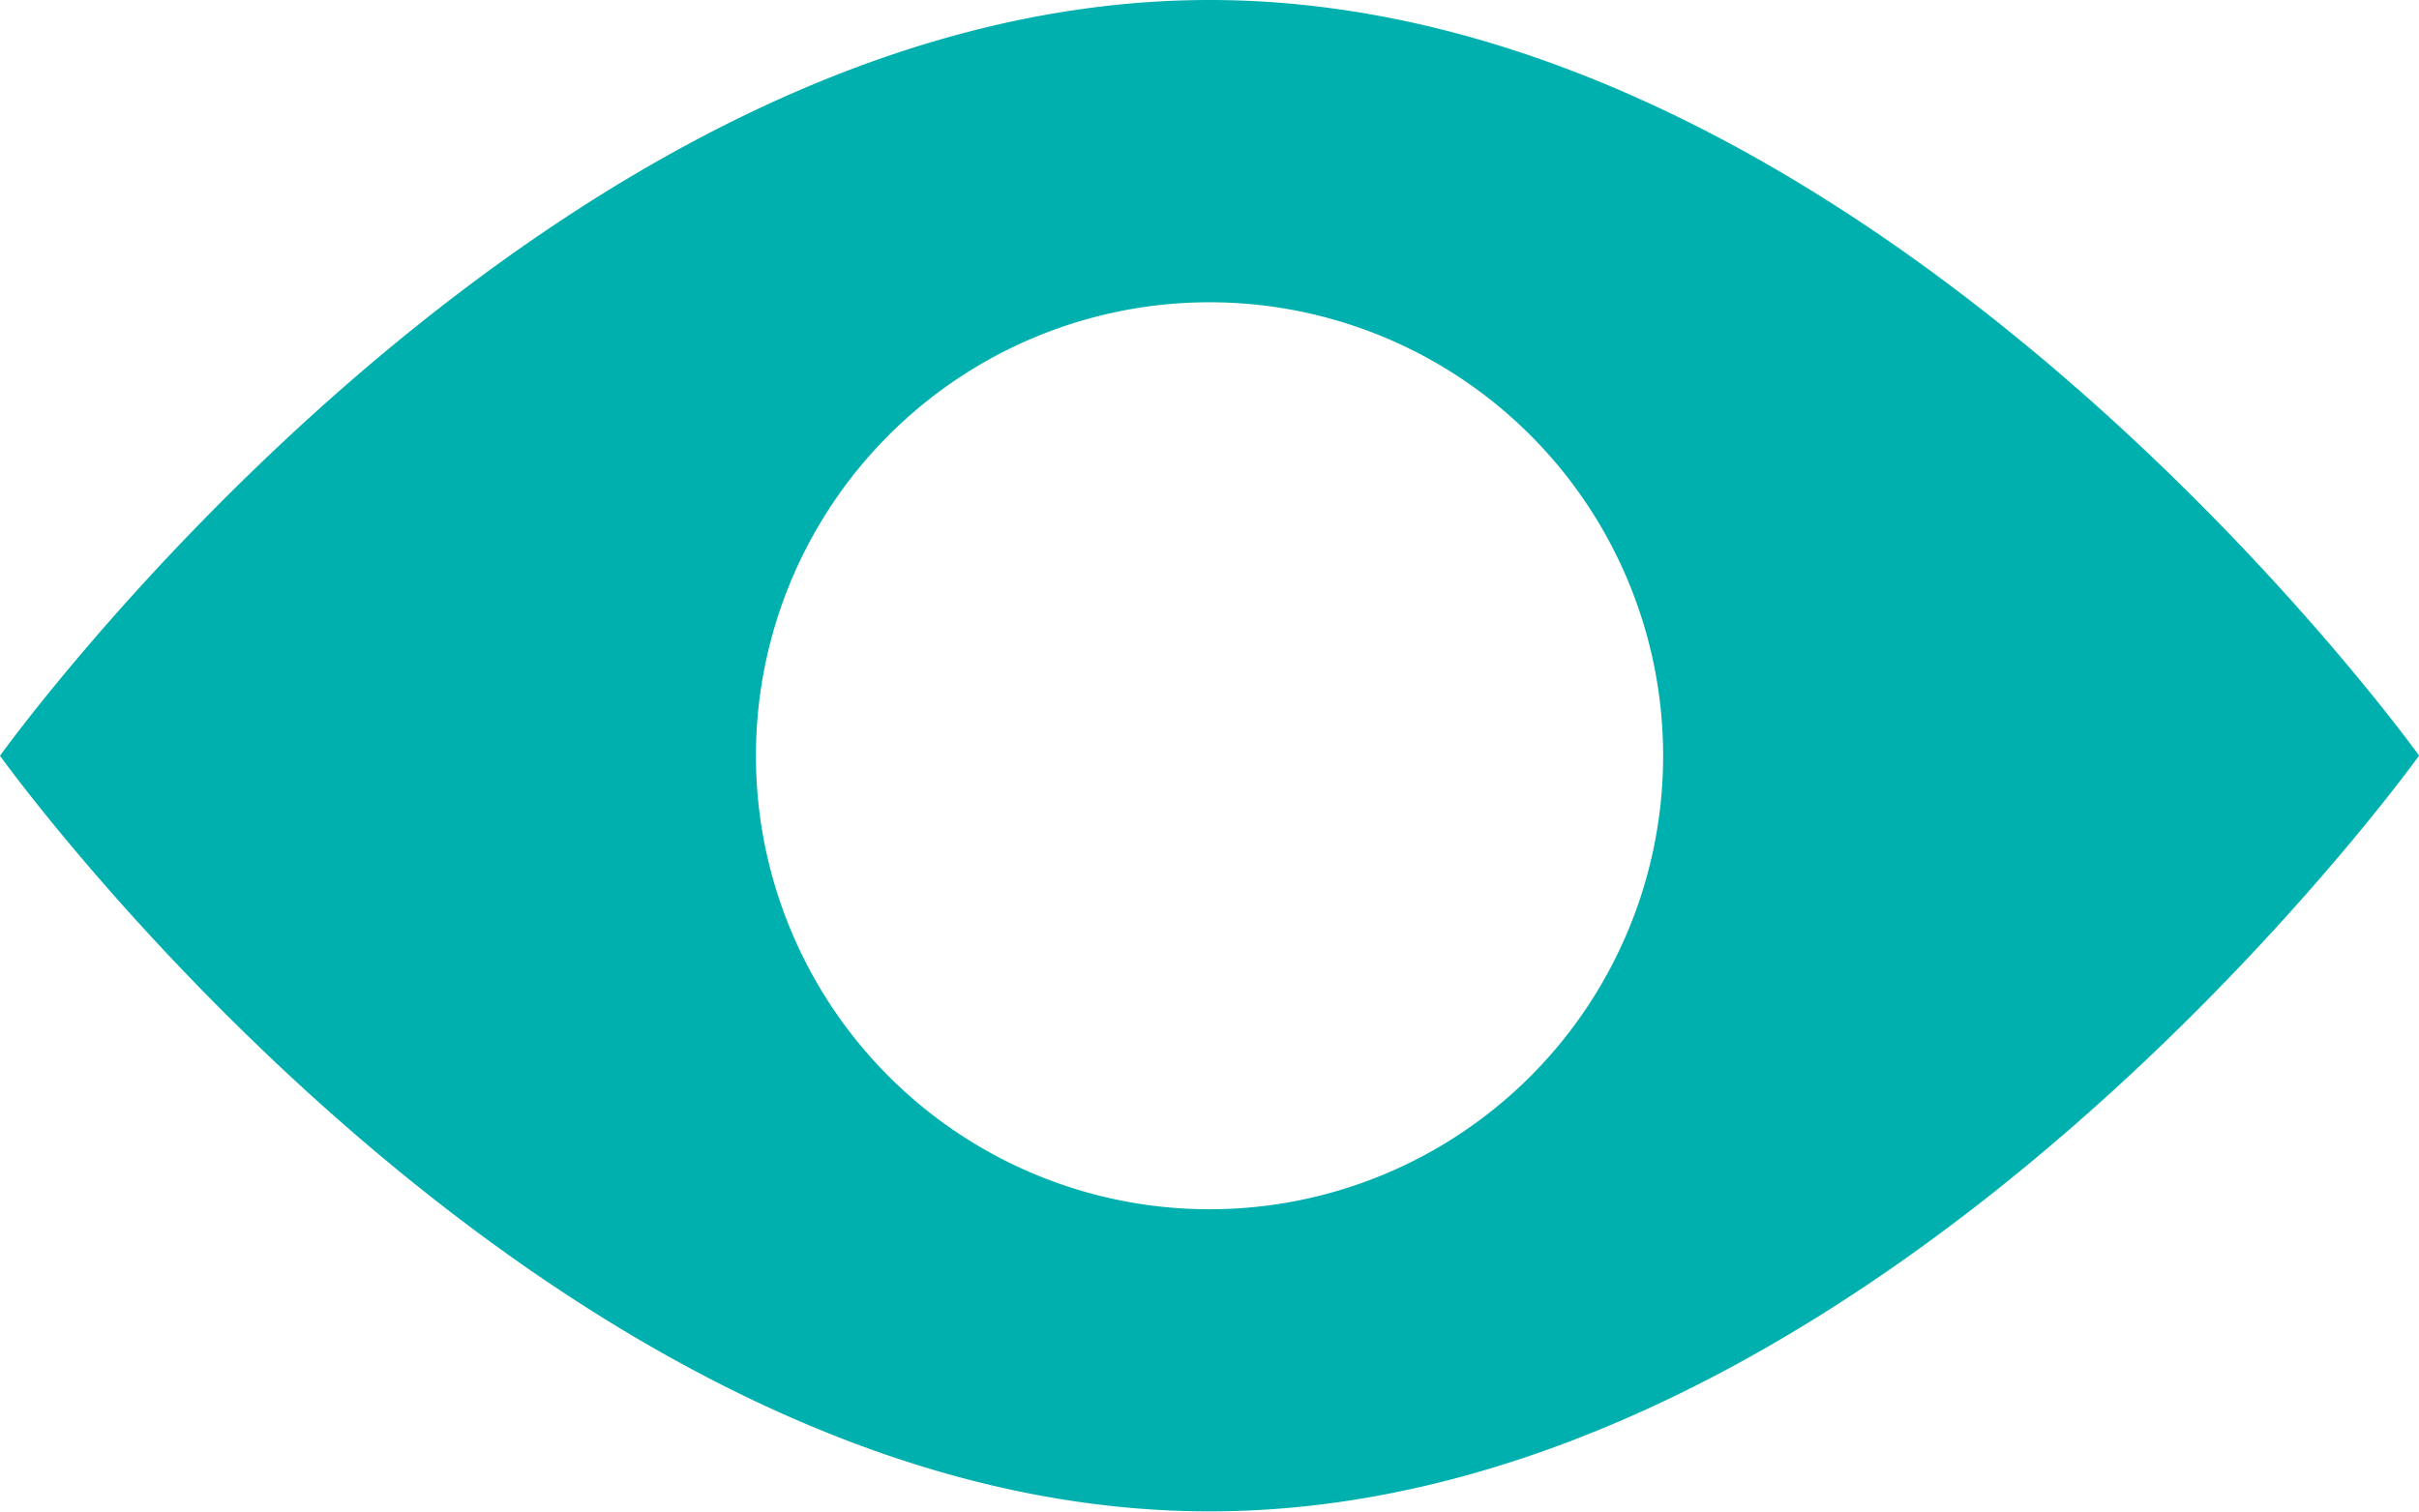 <svg xmlns="http://www.w3.org/2000/svg" viewBox="0 0 29.923 18.702">
  <defs>
    <style>
      .cls-1 {
        fill: #00b0ae;
      }
    </style>
  </defs>
  <path class="cls-1" d="M14.962,3C6.7,3,0,12.351,0,12.351S6.7,21.7,14.962,21.7s14.962-9.351,14.962-9.351S23.224,3,14.962,3Zm0,14.962a5.611,5.611,0,1,1,5.611-5.611A5.61,5.61,0,0,1,14.962,17.962Z" transform="translate(0 -3)"/>
</svg>

